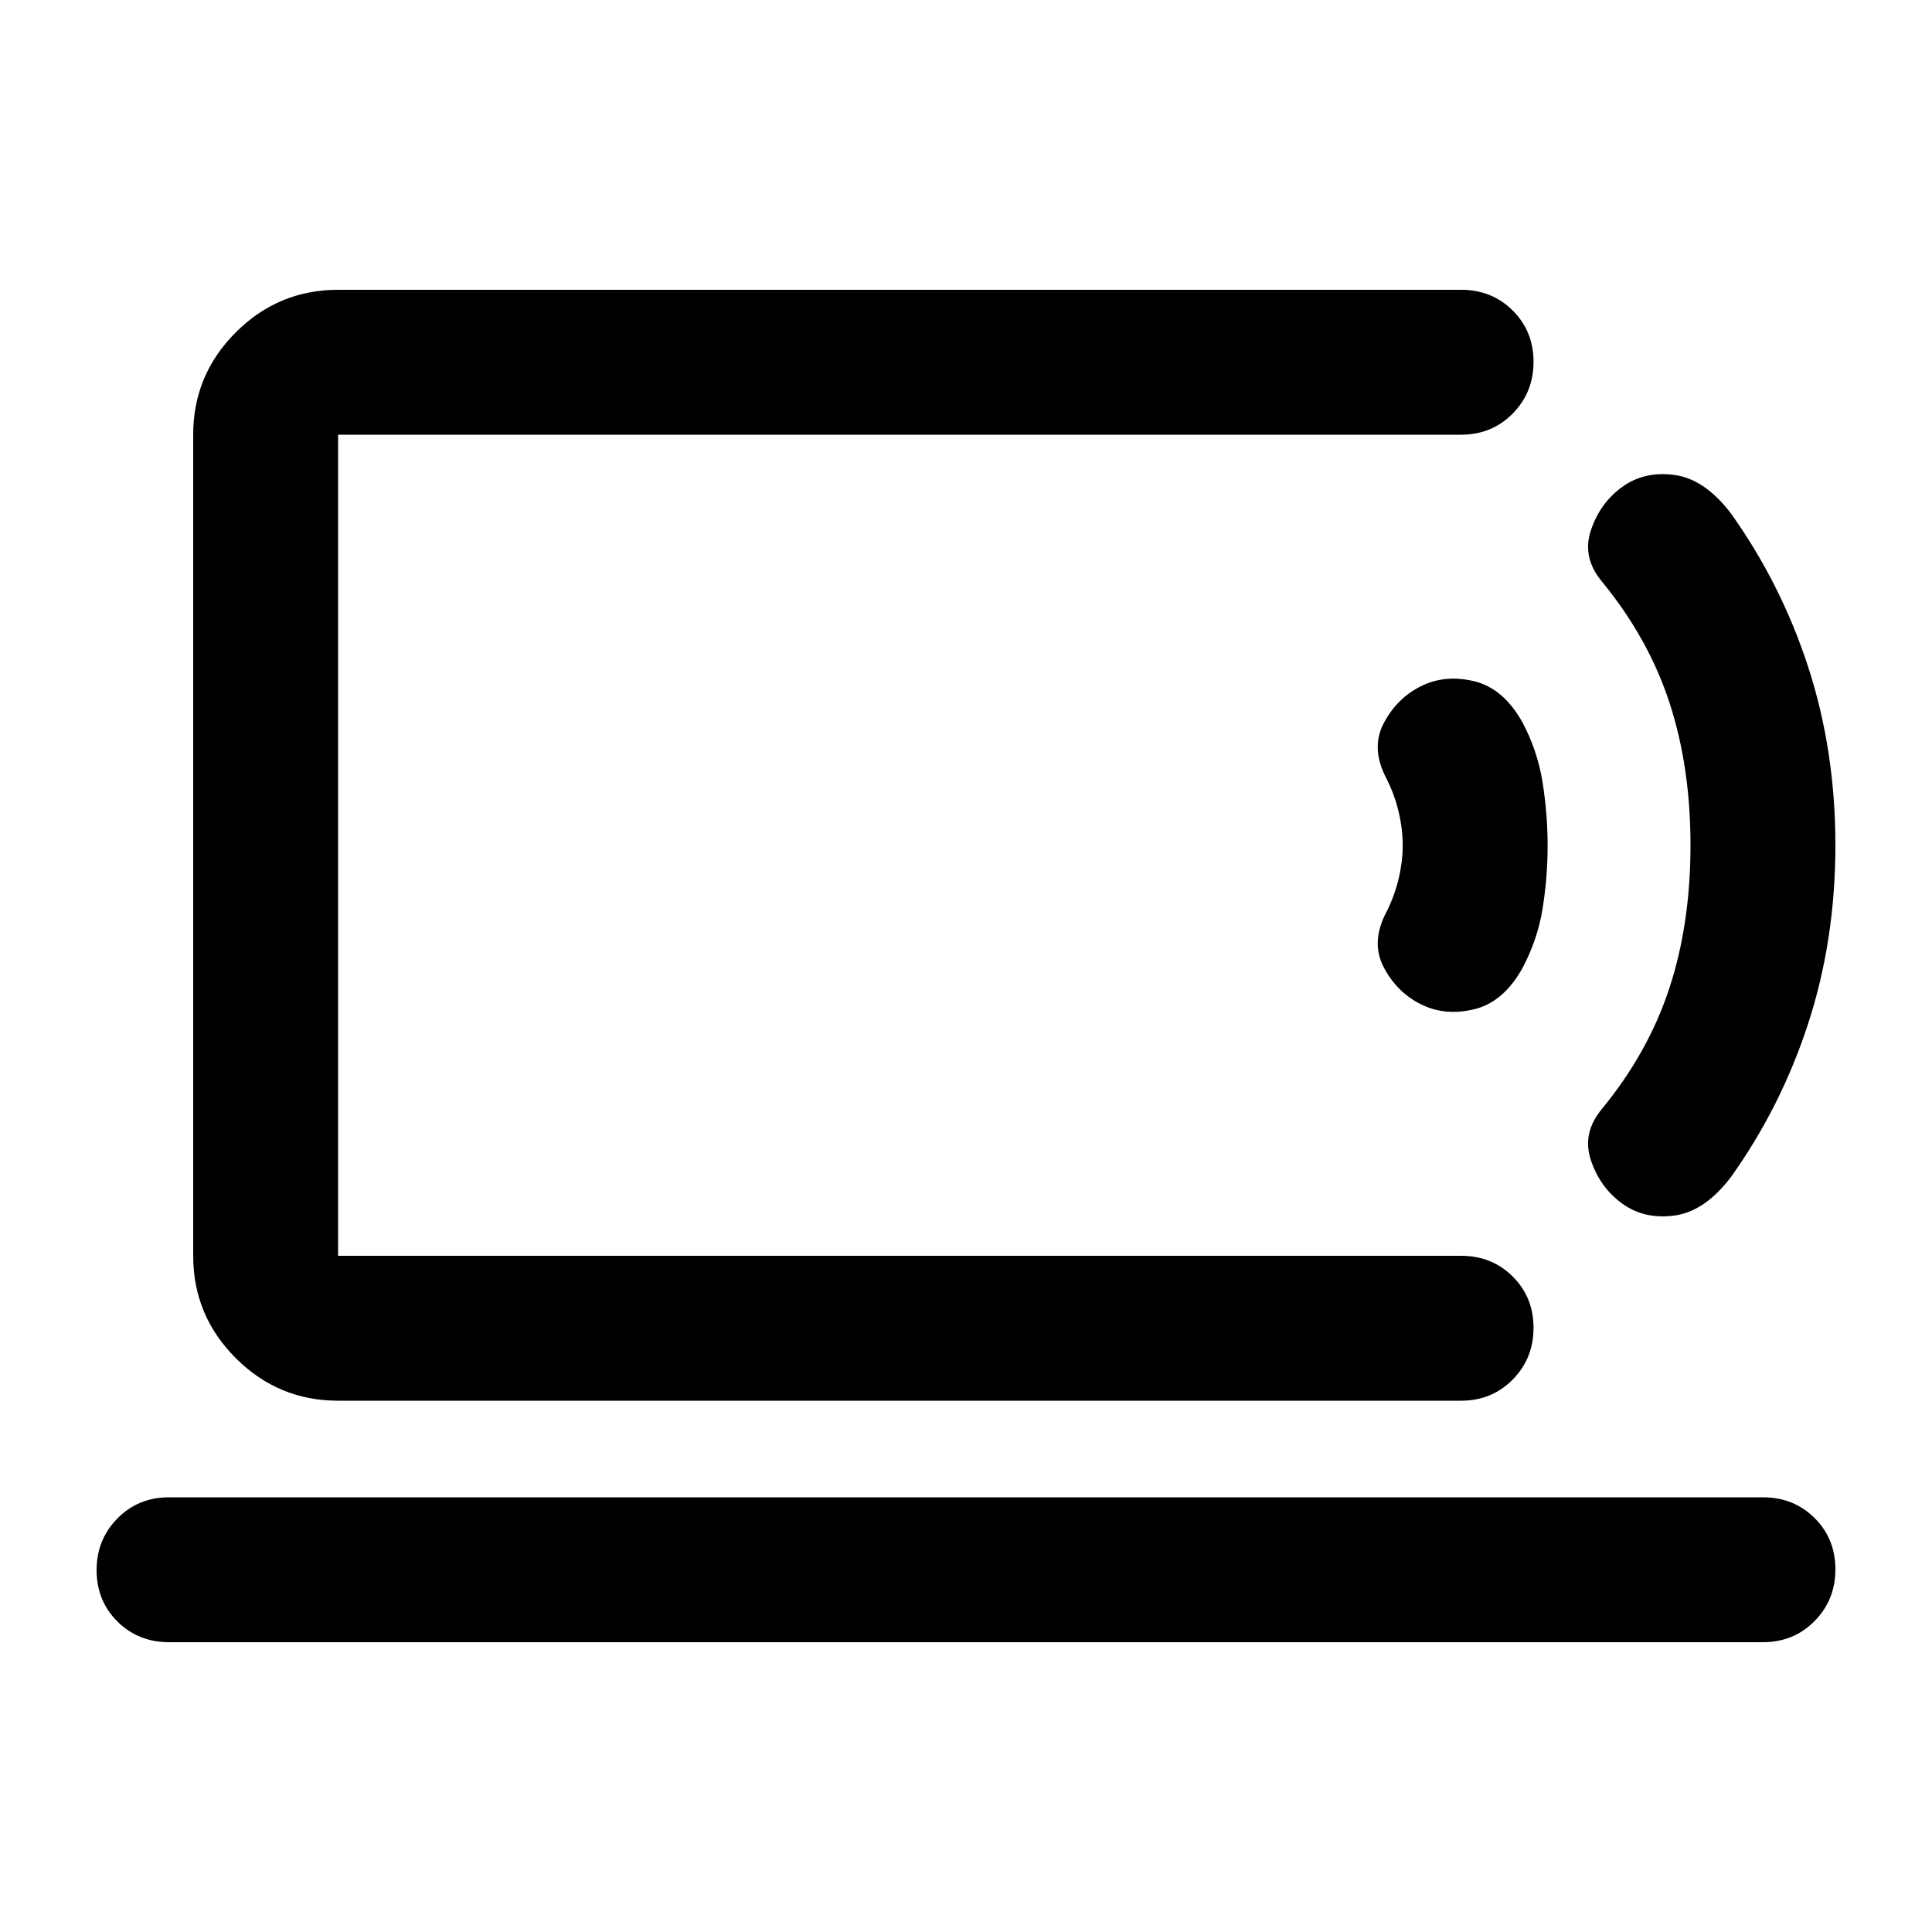 <svg xmlns="http://www.w3.org/2000/svg" height="20" viewBox="0 -960 960 960" width="20"><path d="M168-336v-408 408ZM84-144q-15.3 0-25.65-10.29Q48-164.58 48-179.79t10.35-25.71Q68.7-216 84-216h792q15.3 0 25.65 10.29Q912-195.42 912-180.21t-10.35 25.71Q891.3-144 876-144H84Zm84-120q-29.7 0-50.85-21.15Q96-306.3 96-336v-408q0-29.7 21.15-50.85Q138.3-816 168-816h558q15.3 0 25.65 10.29Q762-795.42 762-780.21t-10.35 25.71Q741.3-744 726-744H168v408h558q15.3 0 25.65 10.29Q762-315.42 762-300.21t-10.35 25.71Q741.3-264 726-264H168Zm538-197q-12-6-18.5-18.5T689-507q4-8 6-16.5t2-16.5q0-8-2-16.5t-6-16.5q-8-15-1.5-27.5T706-619q12-6 26.5-2.5t23.94 20.33Q764-587 766.5-571.25q2.5 15.75 2.5 31.5t-2.5 31.25q-2.5 15.5-10.06 29.67Q747-462 732.5-458.5 718-455 706-461Zm100 99q-11-8-15.5-21.5T796-409q23-28 33.5-60t10.5-71q0-39-10.5-71T796-671q-10-12-5.5-25.5T806-718q11-8 26-6t28 19q25 35 38.5 76.5T912-540q0 47-13.5 88.5T860-375q-13 17-28 19t-26-6Z"/></svg>